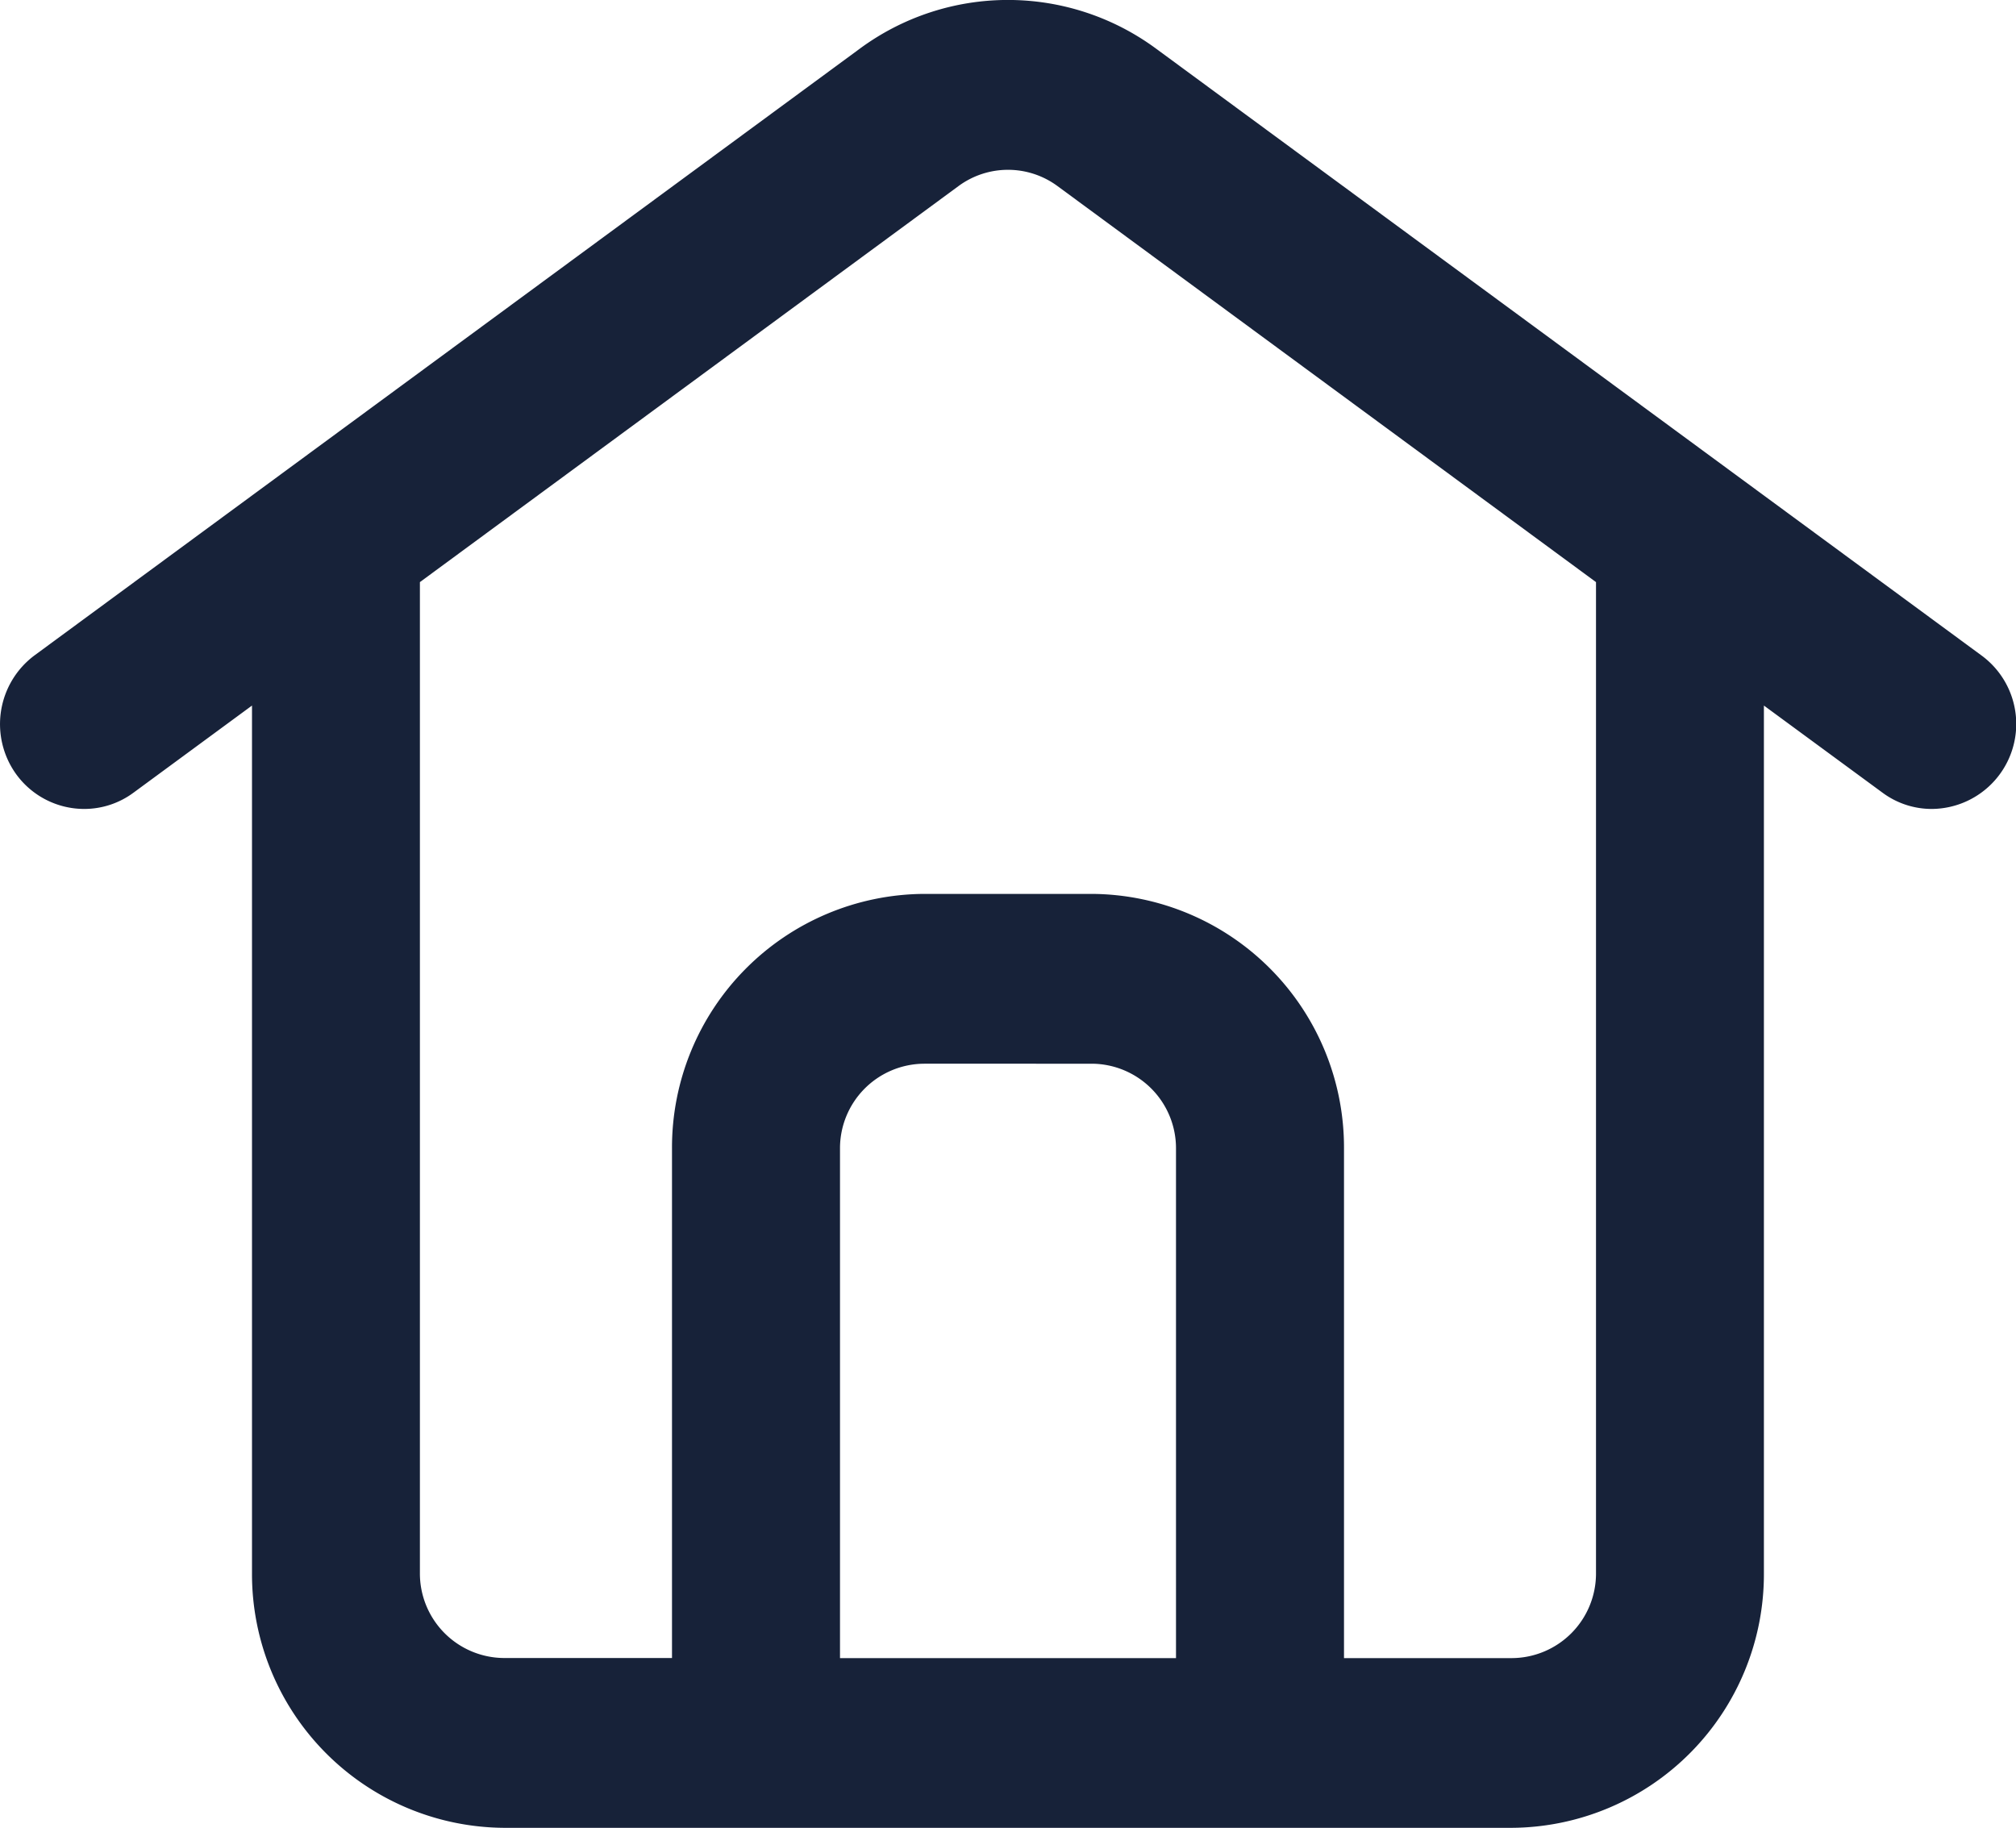 <svg xmlns="http://www.w3.org/2000/svg" width="21" height="19.041" viewBox="0 0 21 19.041">
  <path id="Fill_1184" data-name="Fill 1184" d="M15.749,19.041H5.25a2.643,2.643,0,0,1-2.625-2.654V7.35l-1.235.908a.862.862,0,0,1-.514.169.876.876,0,0,1-.709-.364A.893.893,0,0,1,.36,6.827L8.955.508a2.6,2.6,0,0,1,3.089,0l8.595,6.319a.885.885,0,0,1-.515,1.6.86.86,0,0,1-.514-.169L18.374,7.35v9.038A2.643,2.643,0,0,1,15.749,19.041ZM9.625,9.312h1.75A2.642,2.642,0,0,1,14,11.965v5.308h1.75a.881.881,0,0,0,.875-.885V6.064l-5.61-4.126a.869.869,0,0,0-1.03,0L4.374,6.064V16.387a.881.881,0,0,0,.875.885H7V11.965A2.642,2.642,0,0,1,9.625,9.312Zm0,1.769a.881.881,0,0,0-.875.884v5.308h3.5V11.965a.881.881,0,0,0-.875-.884Z" fill="#172239"/>
</svg>
